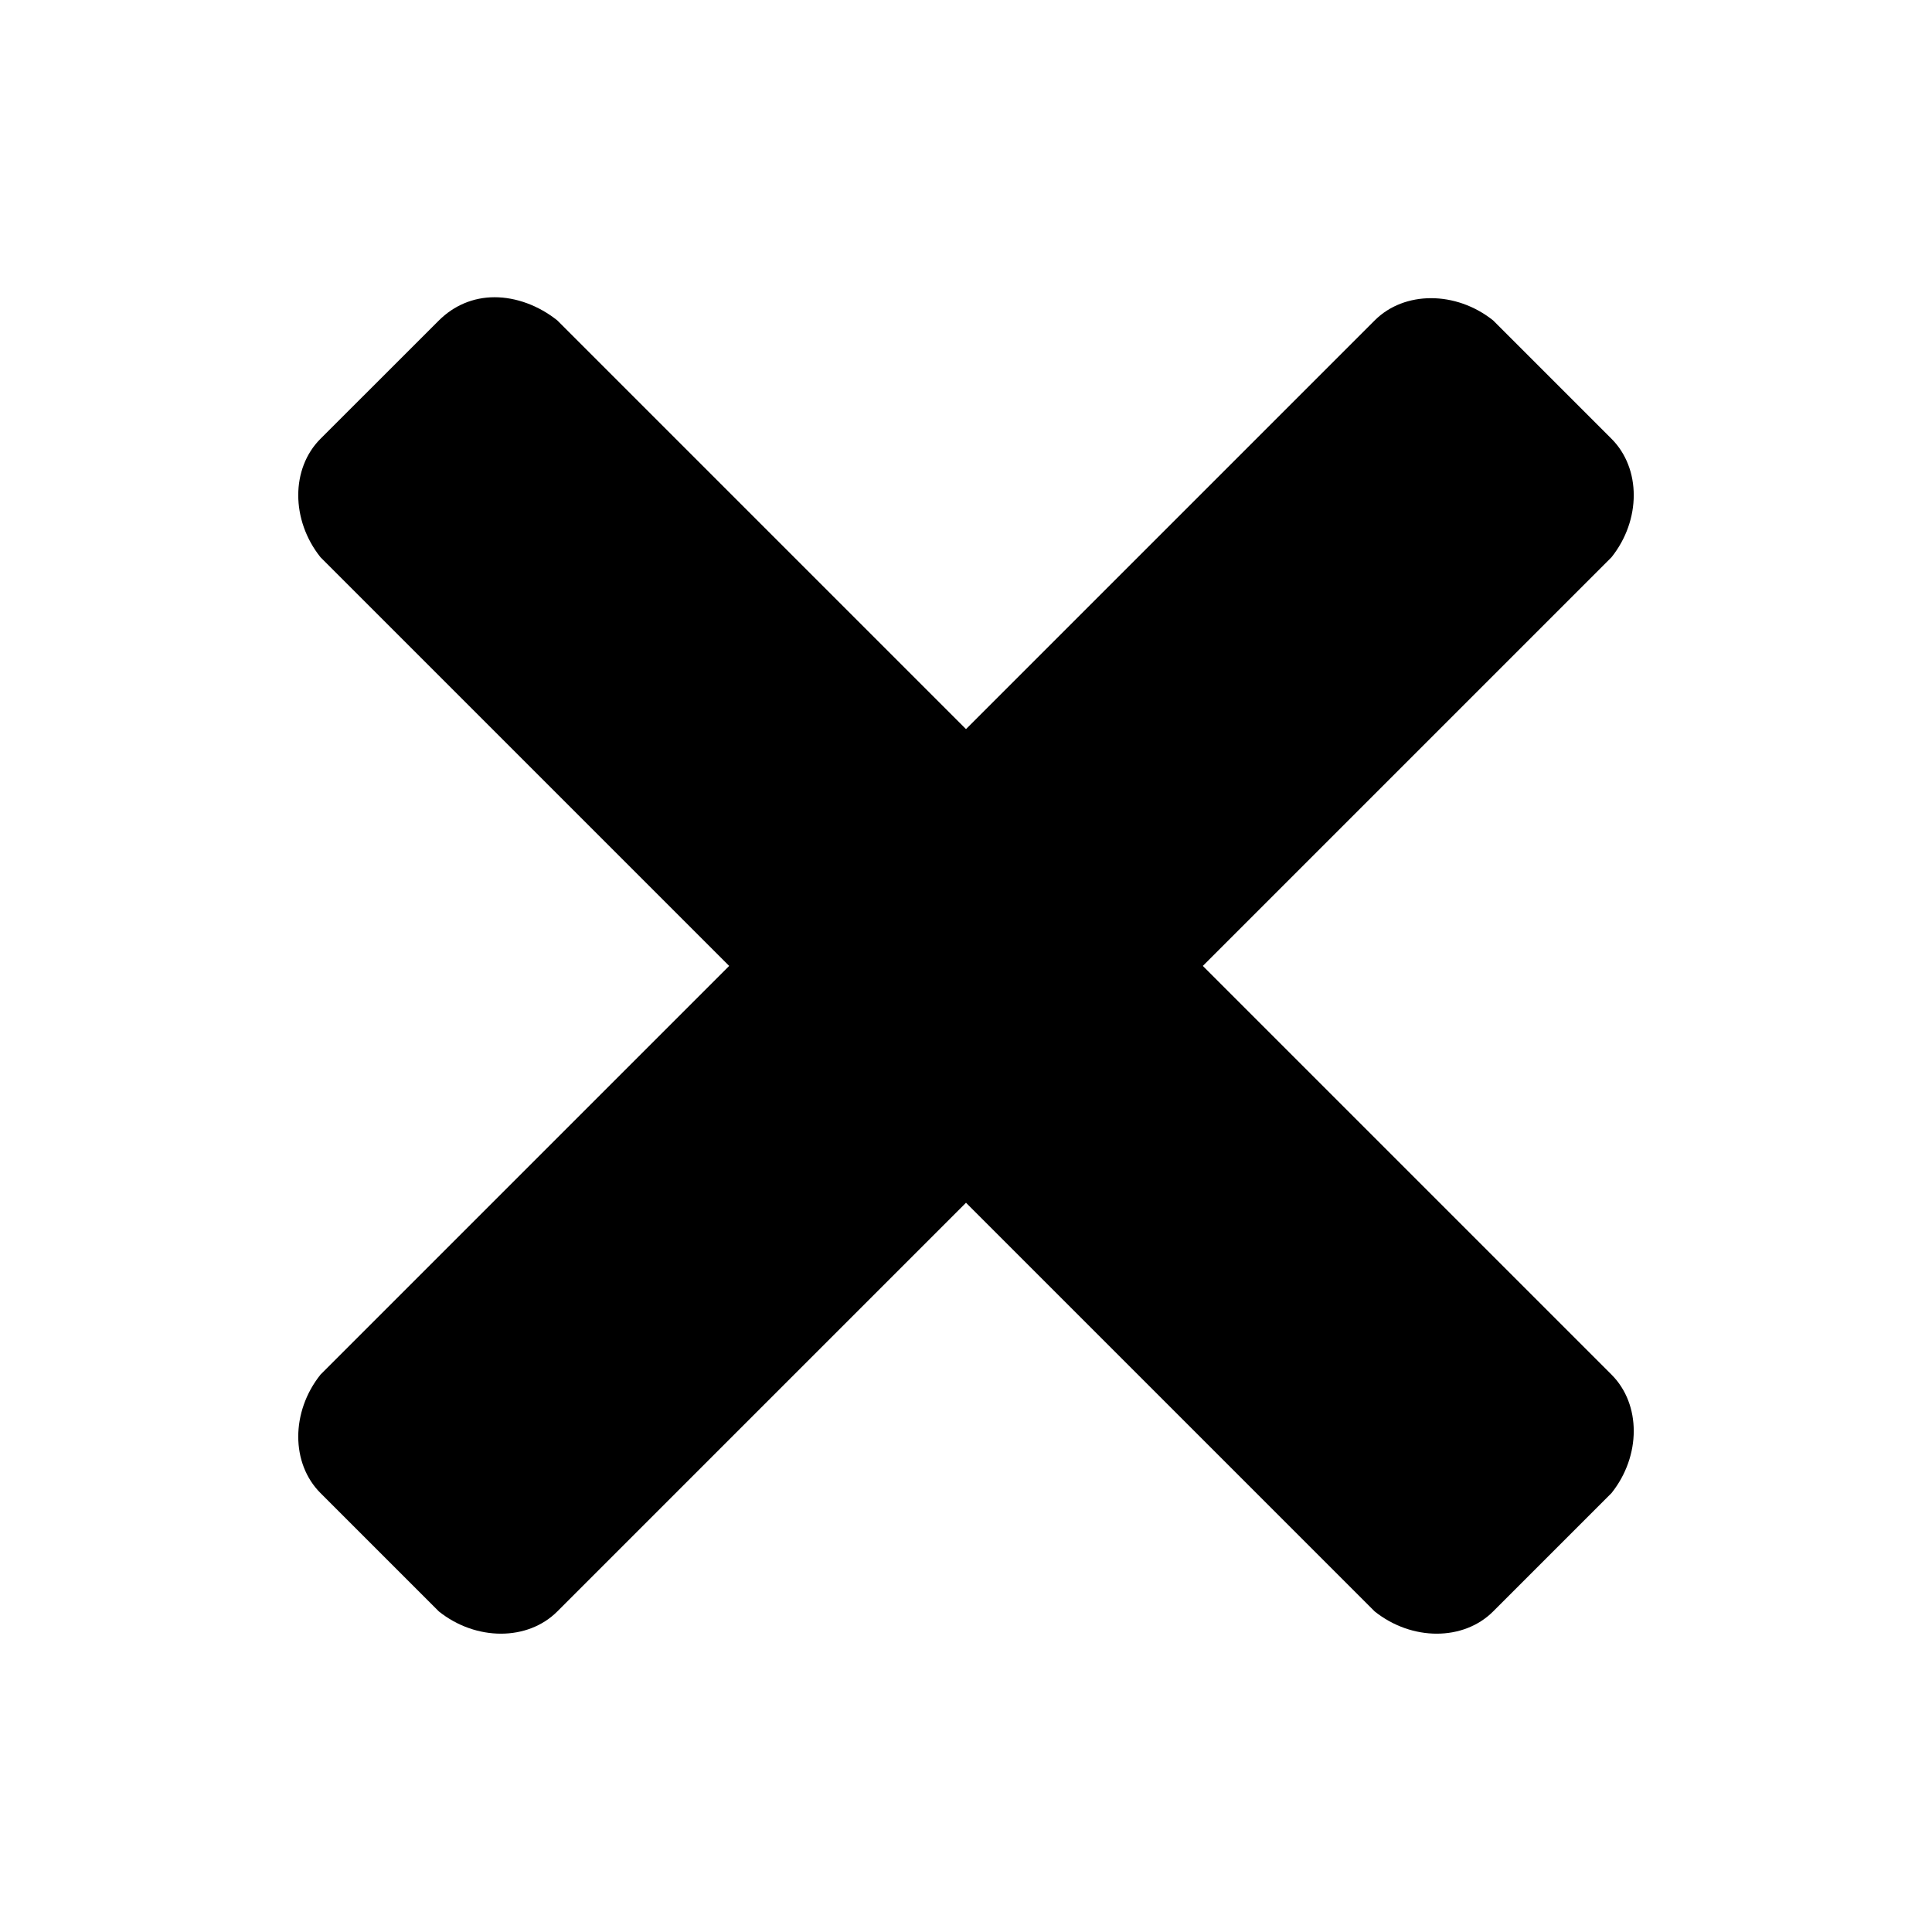<svg xmlns="http://www.w3.org/2000/svg" viewBox="0 0 26 26">
  <path d="M6.656 4c-.289 0-.55.113-.75.313L4.313 5.905c-.399.399-.399 1.094 0 1.594l5.5 5.5-5.5 5.5c-.399.5-.399 1.195 0 1.594l1.593 1.593c.5.399 1.196.399 1.594 0l5.5-5.5 5.5 5.5c.5.399 1.195.399 1.594 0l1.593-1.593c.399-.5.399-1.196 0-1.594l-5.5-5.5 5.5-5.5c.399-.5.399-1.195 0-1.594l-1.593-1.593c-.5-.399-1.196-.399-1.594 0l-5.5 5.5-5.5-5.5C7.25 4.112 6.945 4 6.656 4z"/>
</svg>
